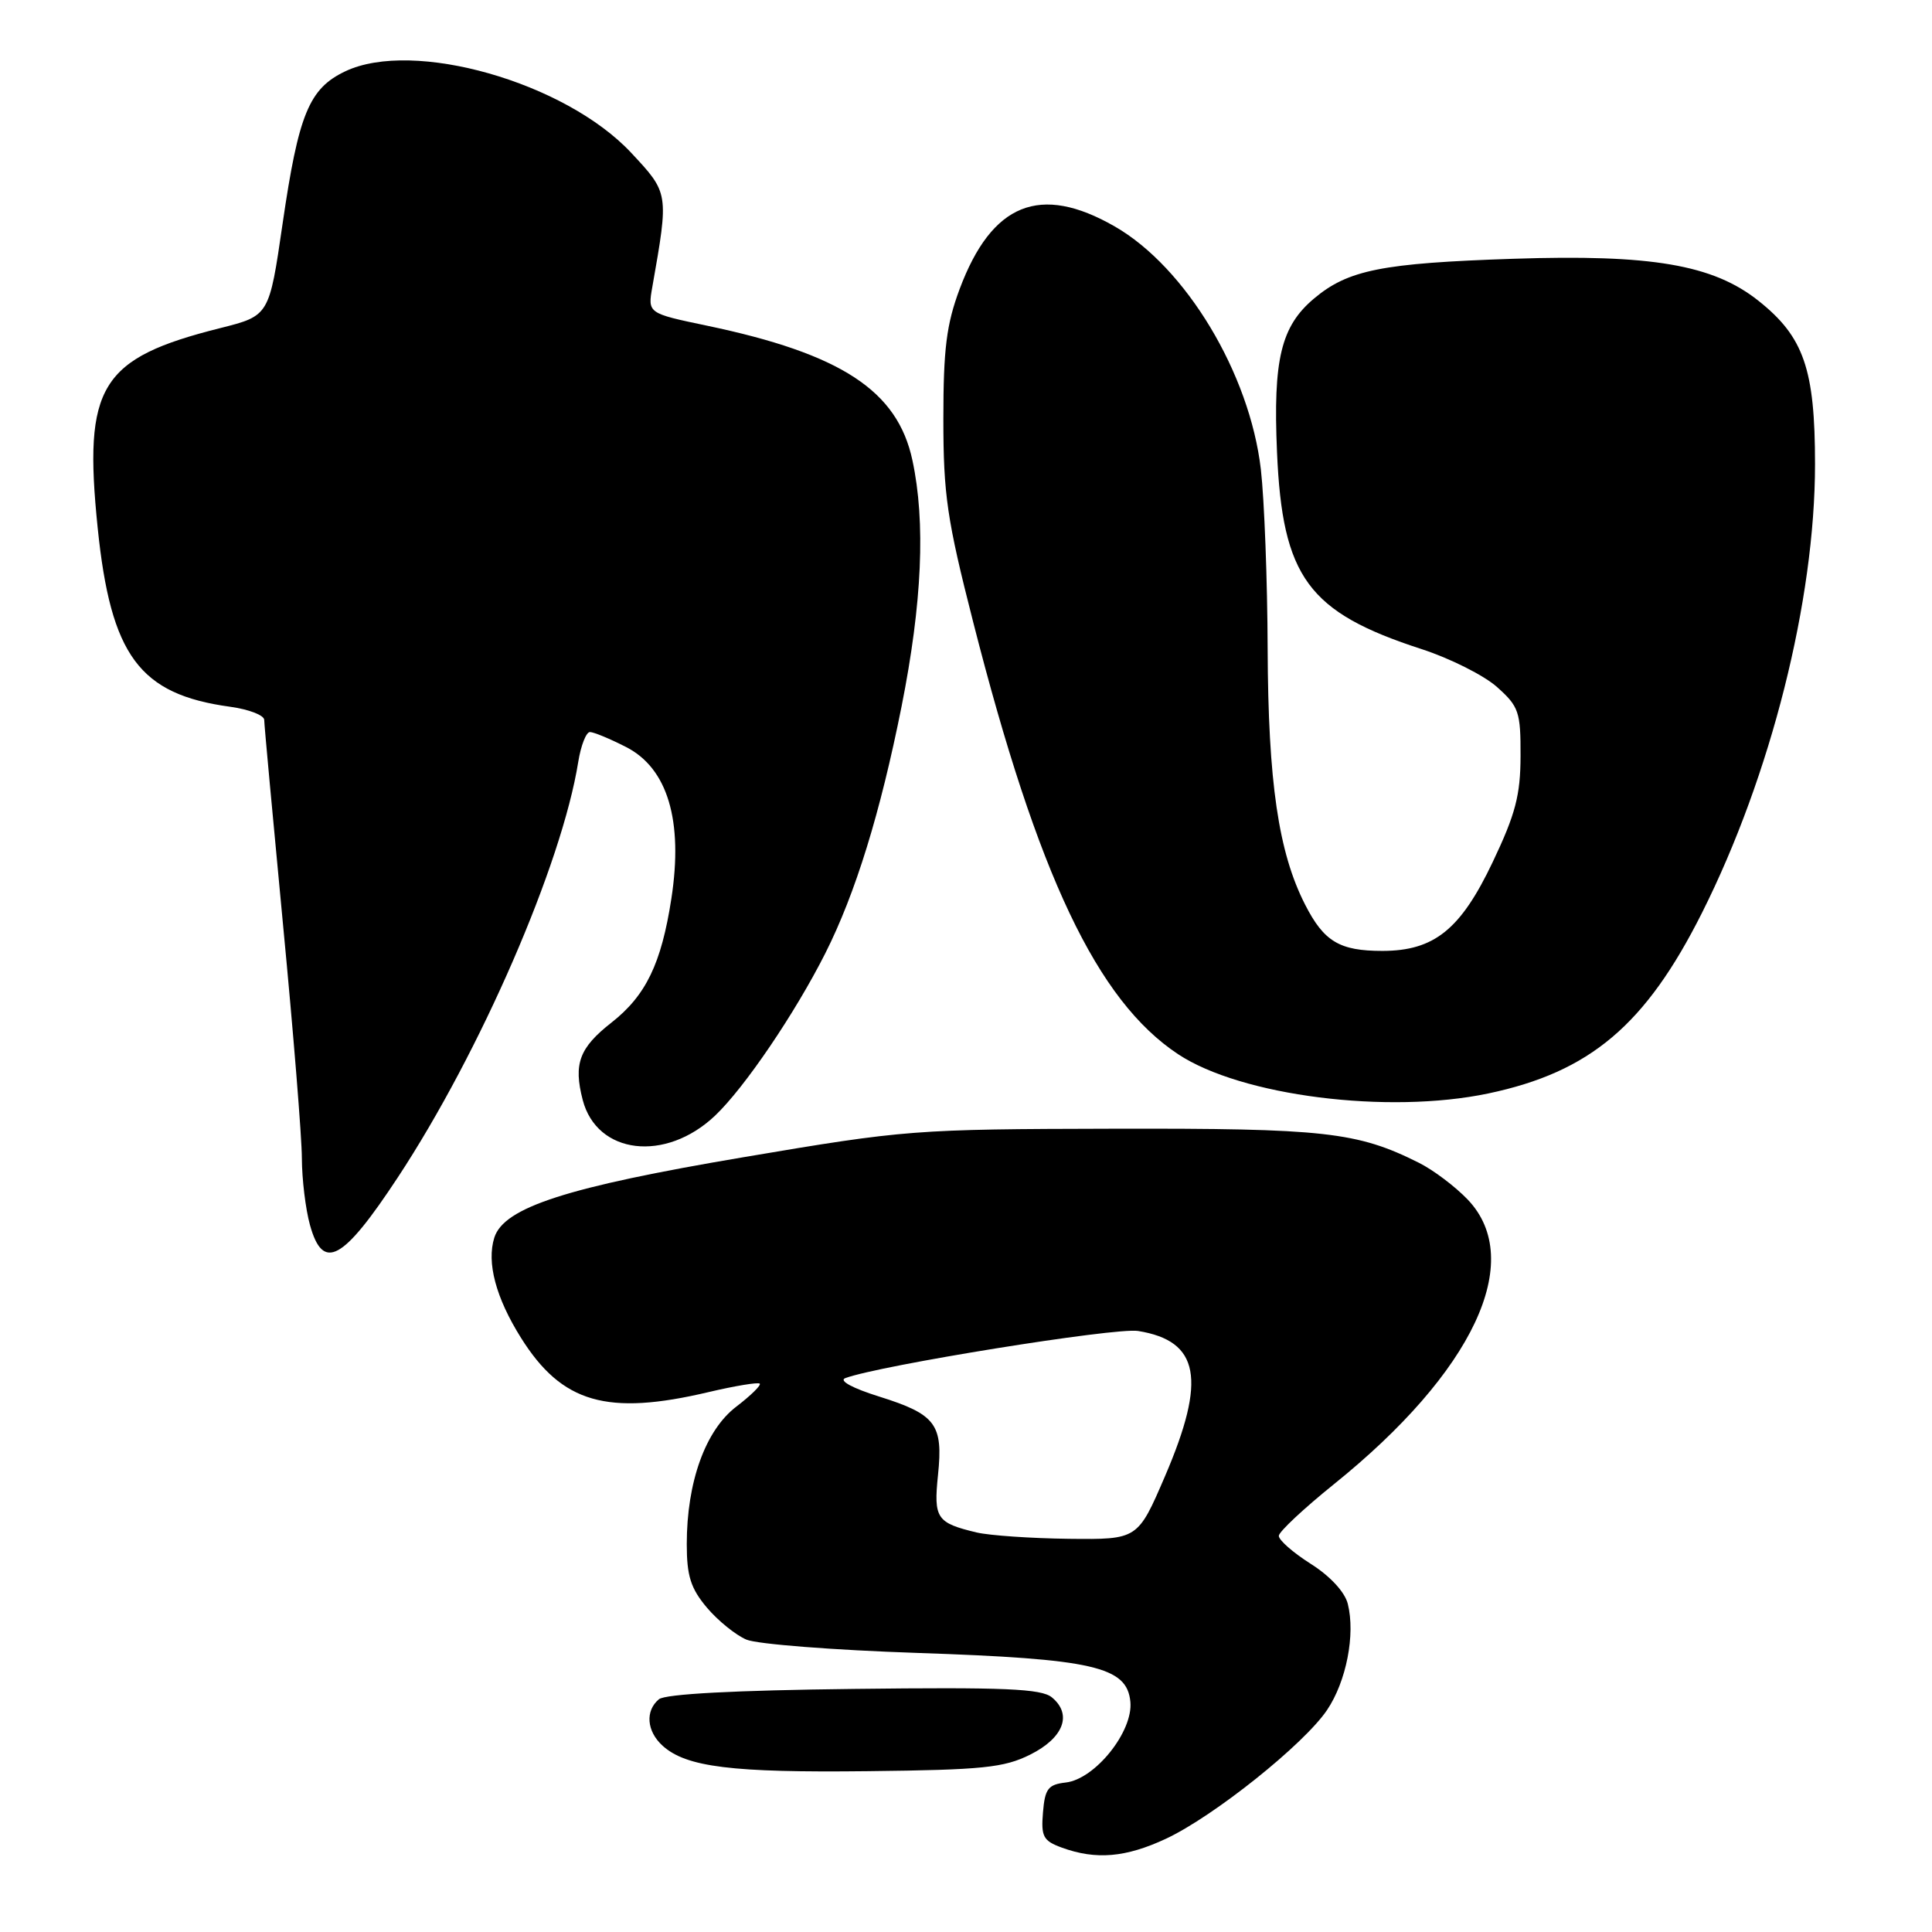 <?xml version="1.0" encoding="UTF-8" standalone="no"?>
<!DOCTYPE svg PUBLIC "-//W3C//DTD SVG 1.1//EN" "http://www.w3.org/Graphics/SVG/1.1/DTD/svg11.dtd" >
<svg xmlns="http://www.w3.org/2000/svg" xmlns:xlink="http://www.w3.org/1999/xlink" version="1.1" viewBox="0 0 256 256">
 <g >
 <path fill="currentColor"
d=" M 154.50 243.64 C 160.83 240.68 172.78 231.13 175.84 226.59 C 178.40 222.79 179.61 216.58 178.59 212.52 C 178.20 210.95 176.25 208.84 173.67 207.21 C 171.32 205.72 169.42 204.05 169.45 203.50 C 169.48 202.95 172.75 199.89 176.72 196.69 C 195.21 181.82 202.17 167.05 194.50 158.97 C 192.85 157.24 189.93 155.03 188.00 154.07 C 179.84 149.98 175.48 149.50 147.50 149.56 C 121.10 149.62 120.02 149.70 98.55 153.33 C 75.10 157.29 66.78 159.98 65.50 163.99 C 64.46 167.29 65.70 171.96 69.04 177.28 C 74.46 185.91 80.43 187.64 93.89 184.46 C 97.41 183.63 100.46 183.13 100.67 183.34 C 100.88 183.55 99.48 184.92 97.56 186.39 C 93.47 189.51 91.00 196.37 91.00 204.60 C 91.00 208.82 91.52 210.46 93.66 213.01 C 95.13 214.75 97.49 216.66 98.91 217.26 C 100.34 217.86 110.50 218.65 121.50 219.02 C 144.90 219.81 149.34 220.83 149.78 225.50 C 150.16 229.43 145.11 235.74 141.23 236.19 C 138.88 236.46 138.46 237.01 138.20 240.15 C 137.93 243.36 138.23 243.92 140.70 244.82 C 145.23 246.47 149.17 246.13 154.50 243.64 Z  M 136.50 232.50 C 140.94 230.28 142.12 227.17 139.38 224.91 C 137.99 223.76 133.11 223.55 113.14 223.79 C 97.40 223.97 88.15 224.46 87.31 225.16 C 85.47 226.69 85.68 229.40 87.80 231.32 C 90.92 234.15 96.99 234.90 115.00 234.69 C 130.23 234.52 133.02 234.23 136.50 232.50 Z  M 52.72 156.00 C 63.67 139.36 74.45 114.53 76.62 100.96 C 76.97 98.78 77.67 97.00 78.17 97.00 C 78.67 97.00 80.82 97.89 82.95 98.98 C 88.47 101.79 90.55 108.75 88.96 119.07 C 87.63 127.69 85.59 131.91 81.02 135.50 C 76.76 138.84 75.97 140.96 77.21 145.74 C 79.09 152.98 88.18 154.06 94.75 147.83 C 98.65 144.13 105.35 134.26 109.36 126.31 C 113.36 118.37 116.65 107.70 119.46 93.62 C 122.19 79.91 122.66 69.18 120.90 60.99 C 118.93 51.76 111.47 46.88 93.66 43.15 C 85.82 41.51 85.82 41.51 86.44 38.00 C 88.63 25.56 88.64 25.60 83.62 20.23 C 74.88 10.89 54.78 5.16 45.75 9.45 C 40.95 11.73 39.56 15.11 37.44 29.67 C 35.67 41.84 35.67 41.84 29.20 43.47 C 13.26 47.47 11.02 51.13 12.94 69.92 C 14.68 86.89 18.47 92.01 30.50 93.65 C 32.97 93.99 35.00 94.77 35.01 95.39 C 35.01 96.00 36.14 108.20 37.50 122.50 C 38.87 136.80 40.00 150.75 40.00 153.50 C 40.01 156.25 40.49 160.22 41.07 162.31 C 42.79 168.52 45.41 167.10 52.72 156.00 Z  M 197.20 144.89 C 210.69 142.05 218.05 135.83 225.52 120.96 C 234.65 102.78 240.50 79.56 240.50 61.50 C 240.50 48.91 239.02 44.63 233.00 39.85 C 226.98 35.07 218.82 33.68 200.50 34.29 C 183.11 34.87 178.62 35.76 174.10 39.57 C 169.74 43.24 168.68 47.63 169.21 59.89 C 169.92 76.49 173.32 81.13 188.37 86.01 C 192.15 87.24 196.65 89.50 198.37 91.04 C 201.26 93.62 201.50 94.33 201.48 100.17 C 201.47 105.37 200.81 107.88 197.79 114.23 C 193.54 123.17 190.04 125.99 183.18 126.00 C 177.50 126.00 175.43 124.77 172.93 119.86 C 169.40 112.94 168.04 103.66 167.97 86.00 C 167.94 76.92 167.53 66.21 167.07 62.19 C 165.59 49.48 157.13 35.41 147.70 30.00 C 137.82 24.33 131.42 26.92 127.16 38.29 C 125.41 42.98 125.00 46.24 125.00 55.51 C 125.00 65.55 125.48 68.84 128.95 82.42 C 137.52 116.03 145.38 132.59 156.11 139.69 C 164.47 145.22 183.91 147.68 197.20 144.89 Z  M 129.41 203.06 C 124.10 201.79 123.70 201.20 124.29 195.44 C 124.99 188.72 124.01 187.41 116.49 185.05 C 112.97 183.95 111.12 182.95 112.00 182.61 C 116.47 180.93 147.83 175.87 150.80 176.36 C 158.95 177.68 159.89 182.74 154.38 195.58 C 150.76 204.00 150.76 204.00 141.63 203.90 C 136.61 203.84 131.11 203.46 129.41 203.06 Z "/>
</g>
</svg>